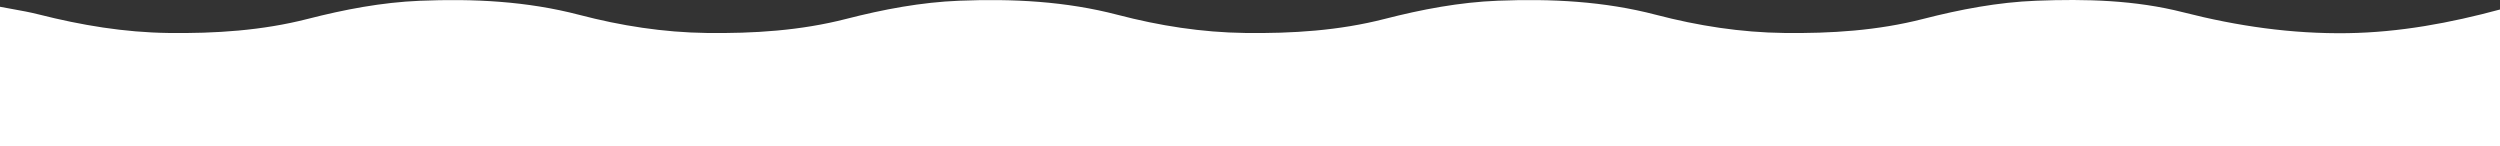 <svg width="393" height="23" viewBox="0 0 393 23" fill="none" xmlns="http://www.w3.org/2000/svg">
<rect x="0" y="0" width="393" height="23" fill="#333333" stroke="none"/>
<path fill-rule="evenodd" clip-rule="evenodd" d="M369.047 5.212C360.268 5.346 351.712 4.105 343.228 1.939C335.64 0.004 327.893 -0.186 320.117 0.114C314.064 0.347 308.159 1.479 302.305 2.978C295.143 4.813 287.85 5.273 280.491 5.183C273.647 5.102 266.947 4.057 260.342 2.33C252.169 0.191 243.859 -0.219 235.475 0.112C229.424 0.351 223.517 1.475 217.665 2.976C210.468 4.822 203.138 5.277 195.745 5.183C188.937 5.096 182.272 4.051 175.702 2.332C167.529 0.195 159.218 -0.219 150.834 0.112C144.784 0.349 138.876 1.471 133.022 2.972C125.825 4.818 118.498 5.277 111.102 5.183C104.294 5.096 97.63 4.053 91.059 2.334C82.817 0.18 74.437 -0.227 65.981 0.122C60.002 0.372 54.164 1.49 48.382 2.97C41.185 4.813 33.855 5.279 26.462 5.183C19.548 5.094 12.795 3.967 6.108 2.273C4.728 1.922 3.324 1.67 1.92 1.418C1.279 1.303 0.638 1.188 0 1.064V23H393V1.494C385.148 3.612 377.223 5.09 369.047 5.212Z" fill="white"/>
</svg>
